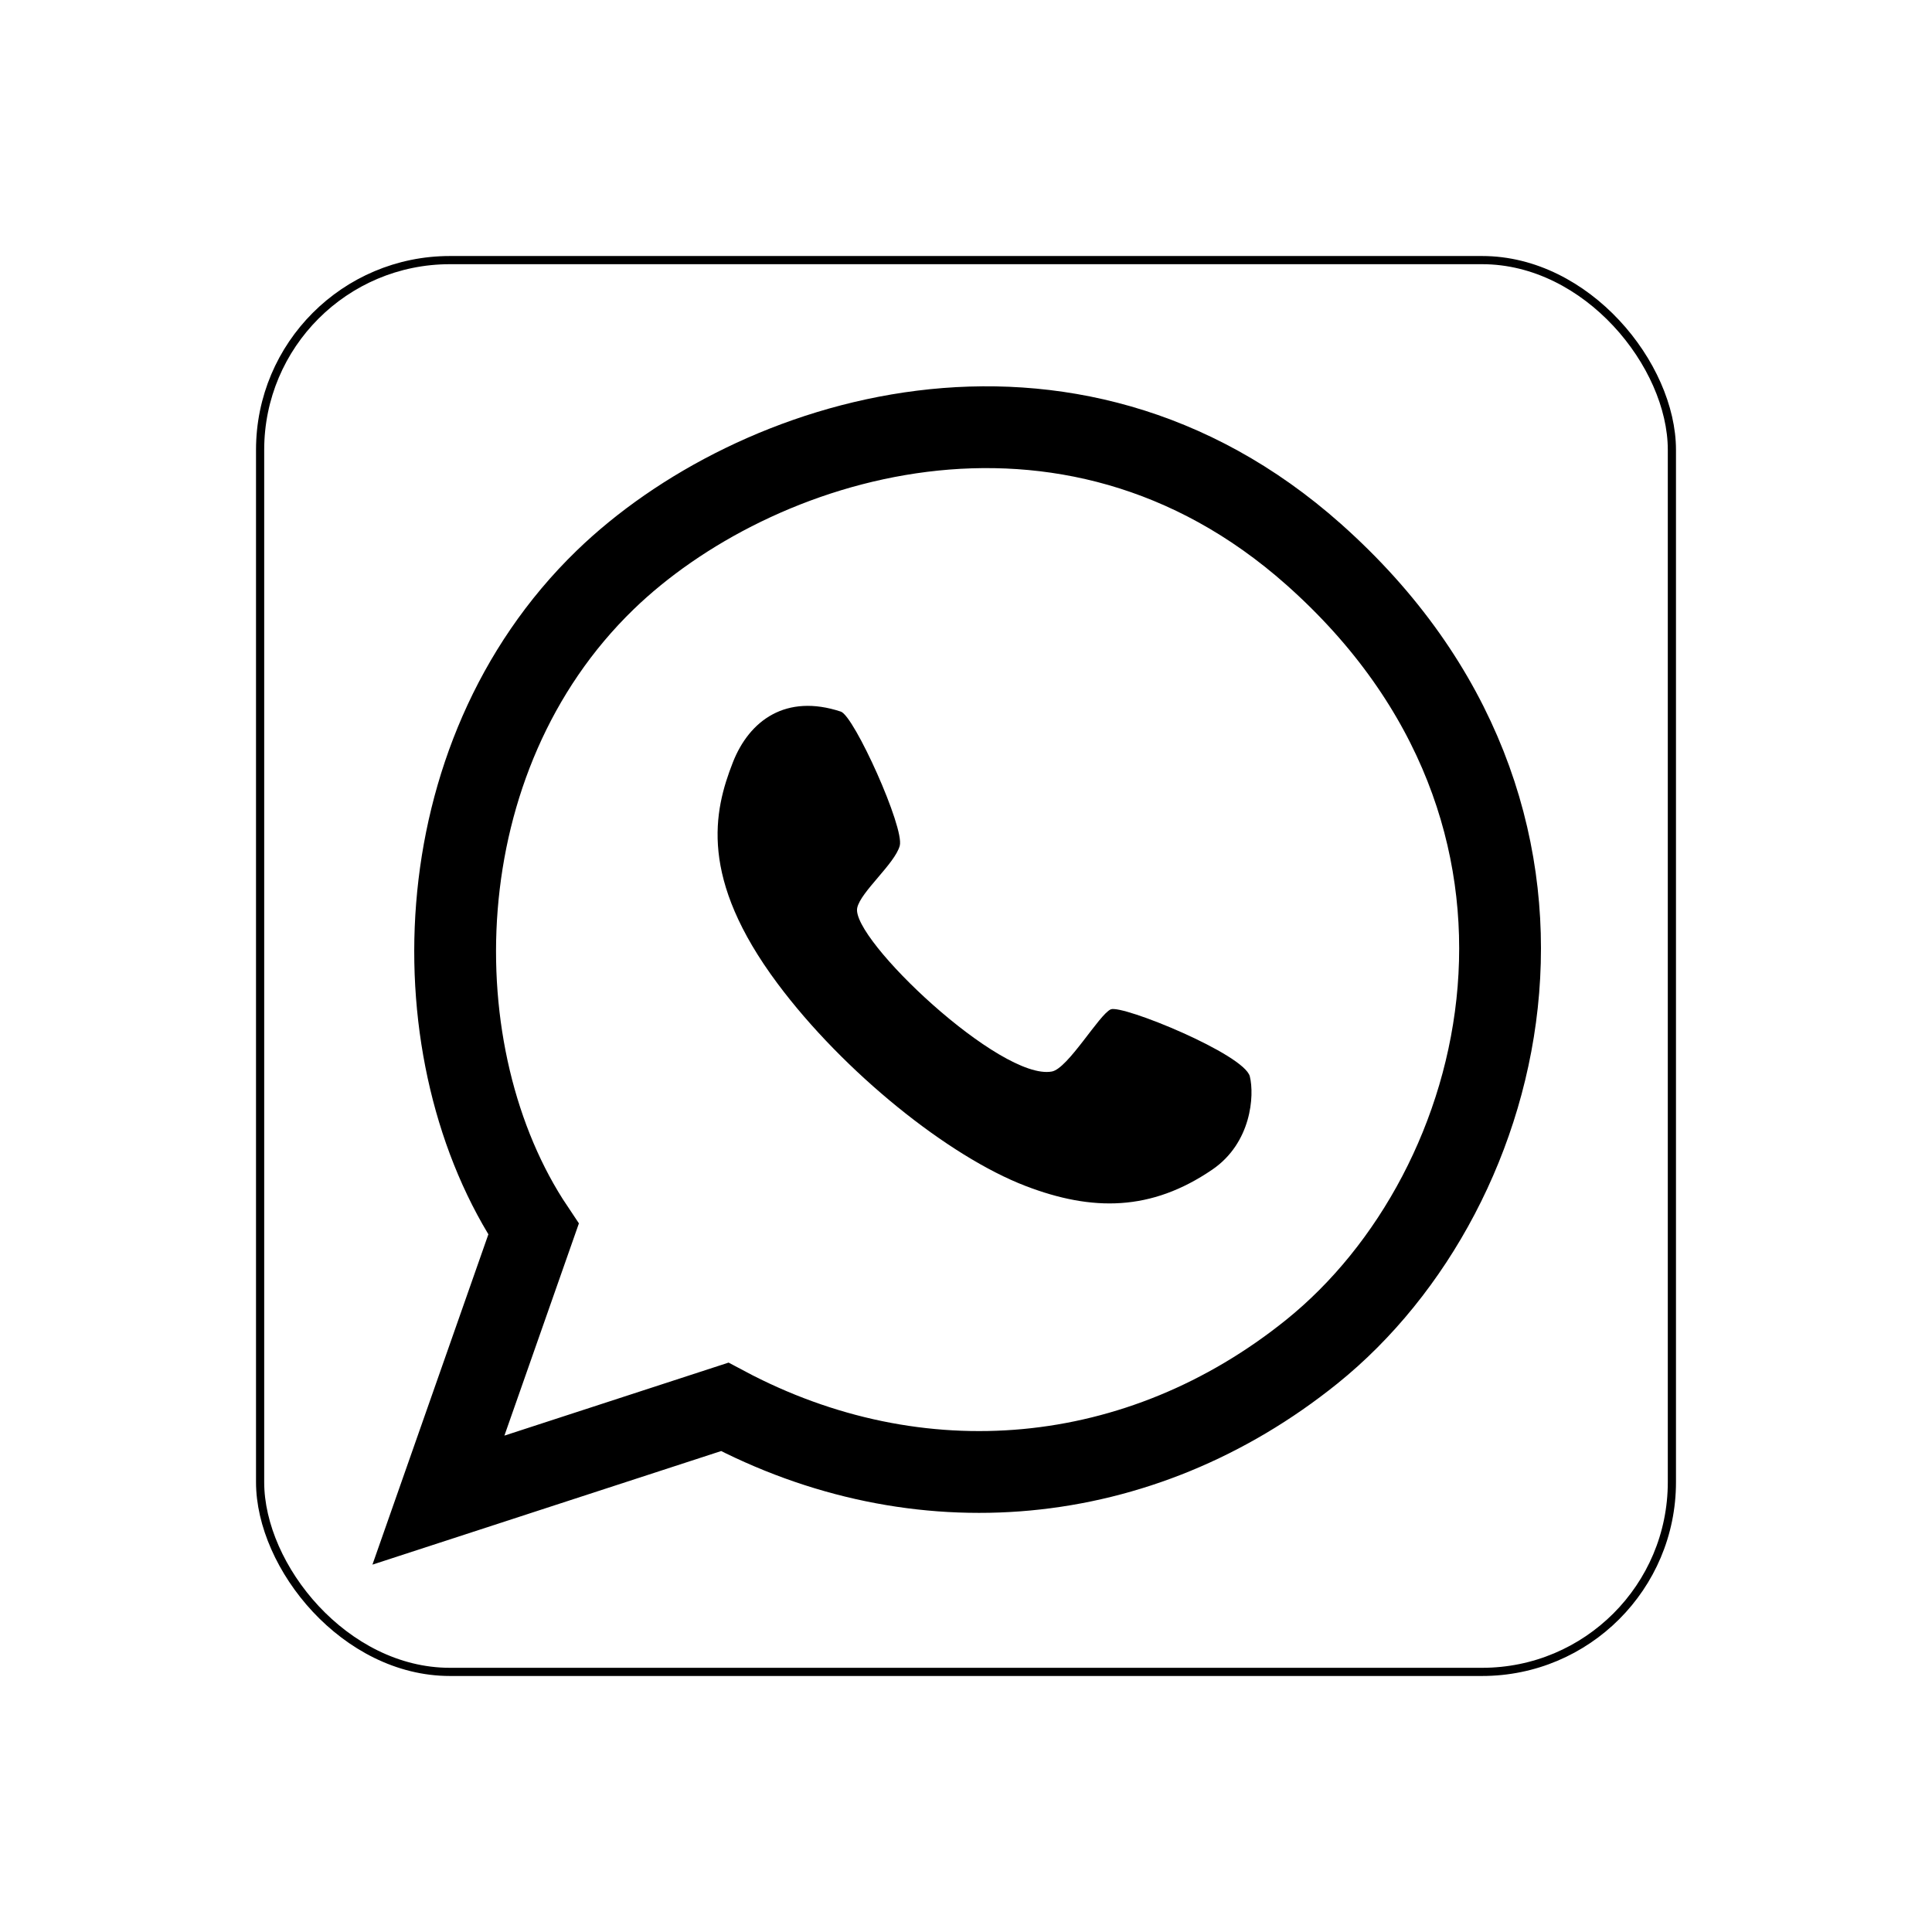 <?xml version="1.0" ?><svg height="1181" viewBox="0 0 1181 1181" width="1181" xmlns="http://www.w3.org/2000/svg"><defs><style>
      .cls-1, .cls-3 {
        fill: none;
        stroke: #000;
      }

      .cls-1 {
        stroke-width: 50px;
      }

      .cls-1, .cls-2 {
        fill-rule: evenodd;
      }

      .cls-3 {
        stroke-width: 5px;
      }
    </style></defs><path class="cls-1" d="M443,860L268,917l58.145-165.658C255.267,645.5,257.552,463.426,369.87,354.577c90.224-87.438,282.16-149.909,433.21-15.648,179.137,159.227,122.231,387.938-1.174,487.307C696.956,910.744,561.362,923.051,443,860Z"/><path class="cls-2" d="M514,435c8.165,2.707,39,71,36,82s-23.975,28.207-26,38c-3.9,18.866,87.674,105.821,119,100,9.832-1.827,29-35,36-38s81.668,27.476,85,41c2.867,11.633,1.023,40.614-23,57-37.322,25.456-73.275,25.605-114,10-47.217-18.093-111.324-69.622-151.7-123.76C427.254,536.824,436.189,496.082,448,466,458.075,440.341,480.5,423.9,514,435Z"/><rect class="cls-3" data-name="Rounded Rectangle 1" height="863" id="Rounded_Rectangle_1" rx="116" ry="116" width="863" x="159" y="159"/></svg>